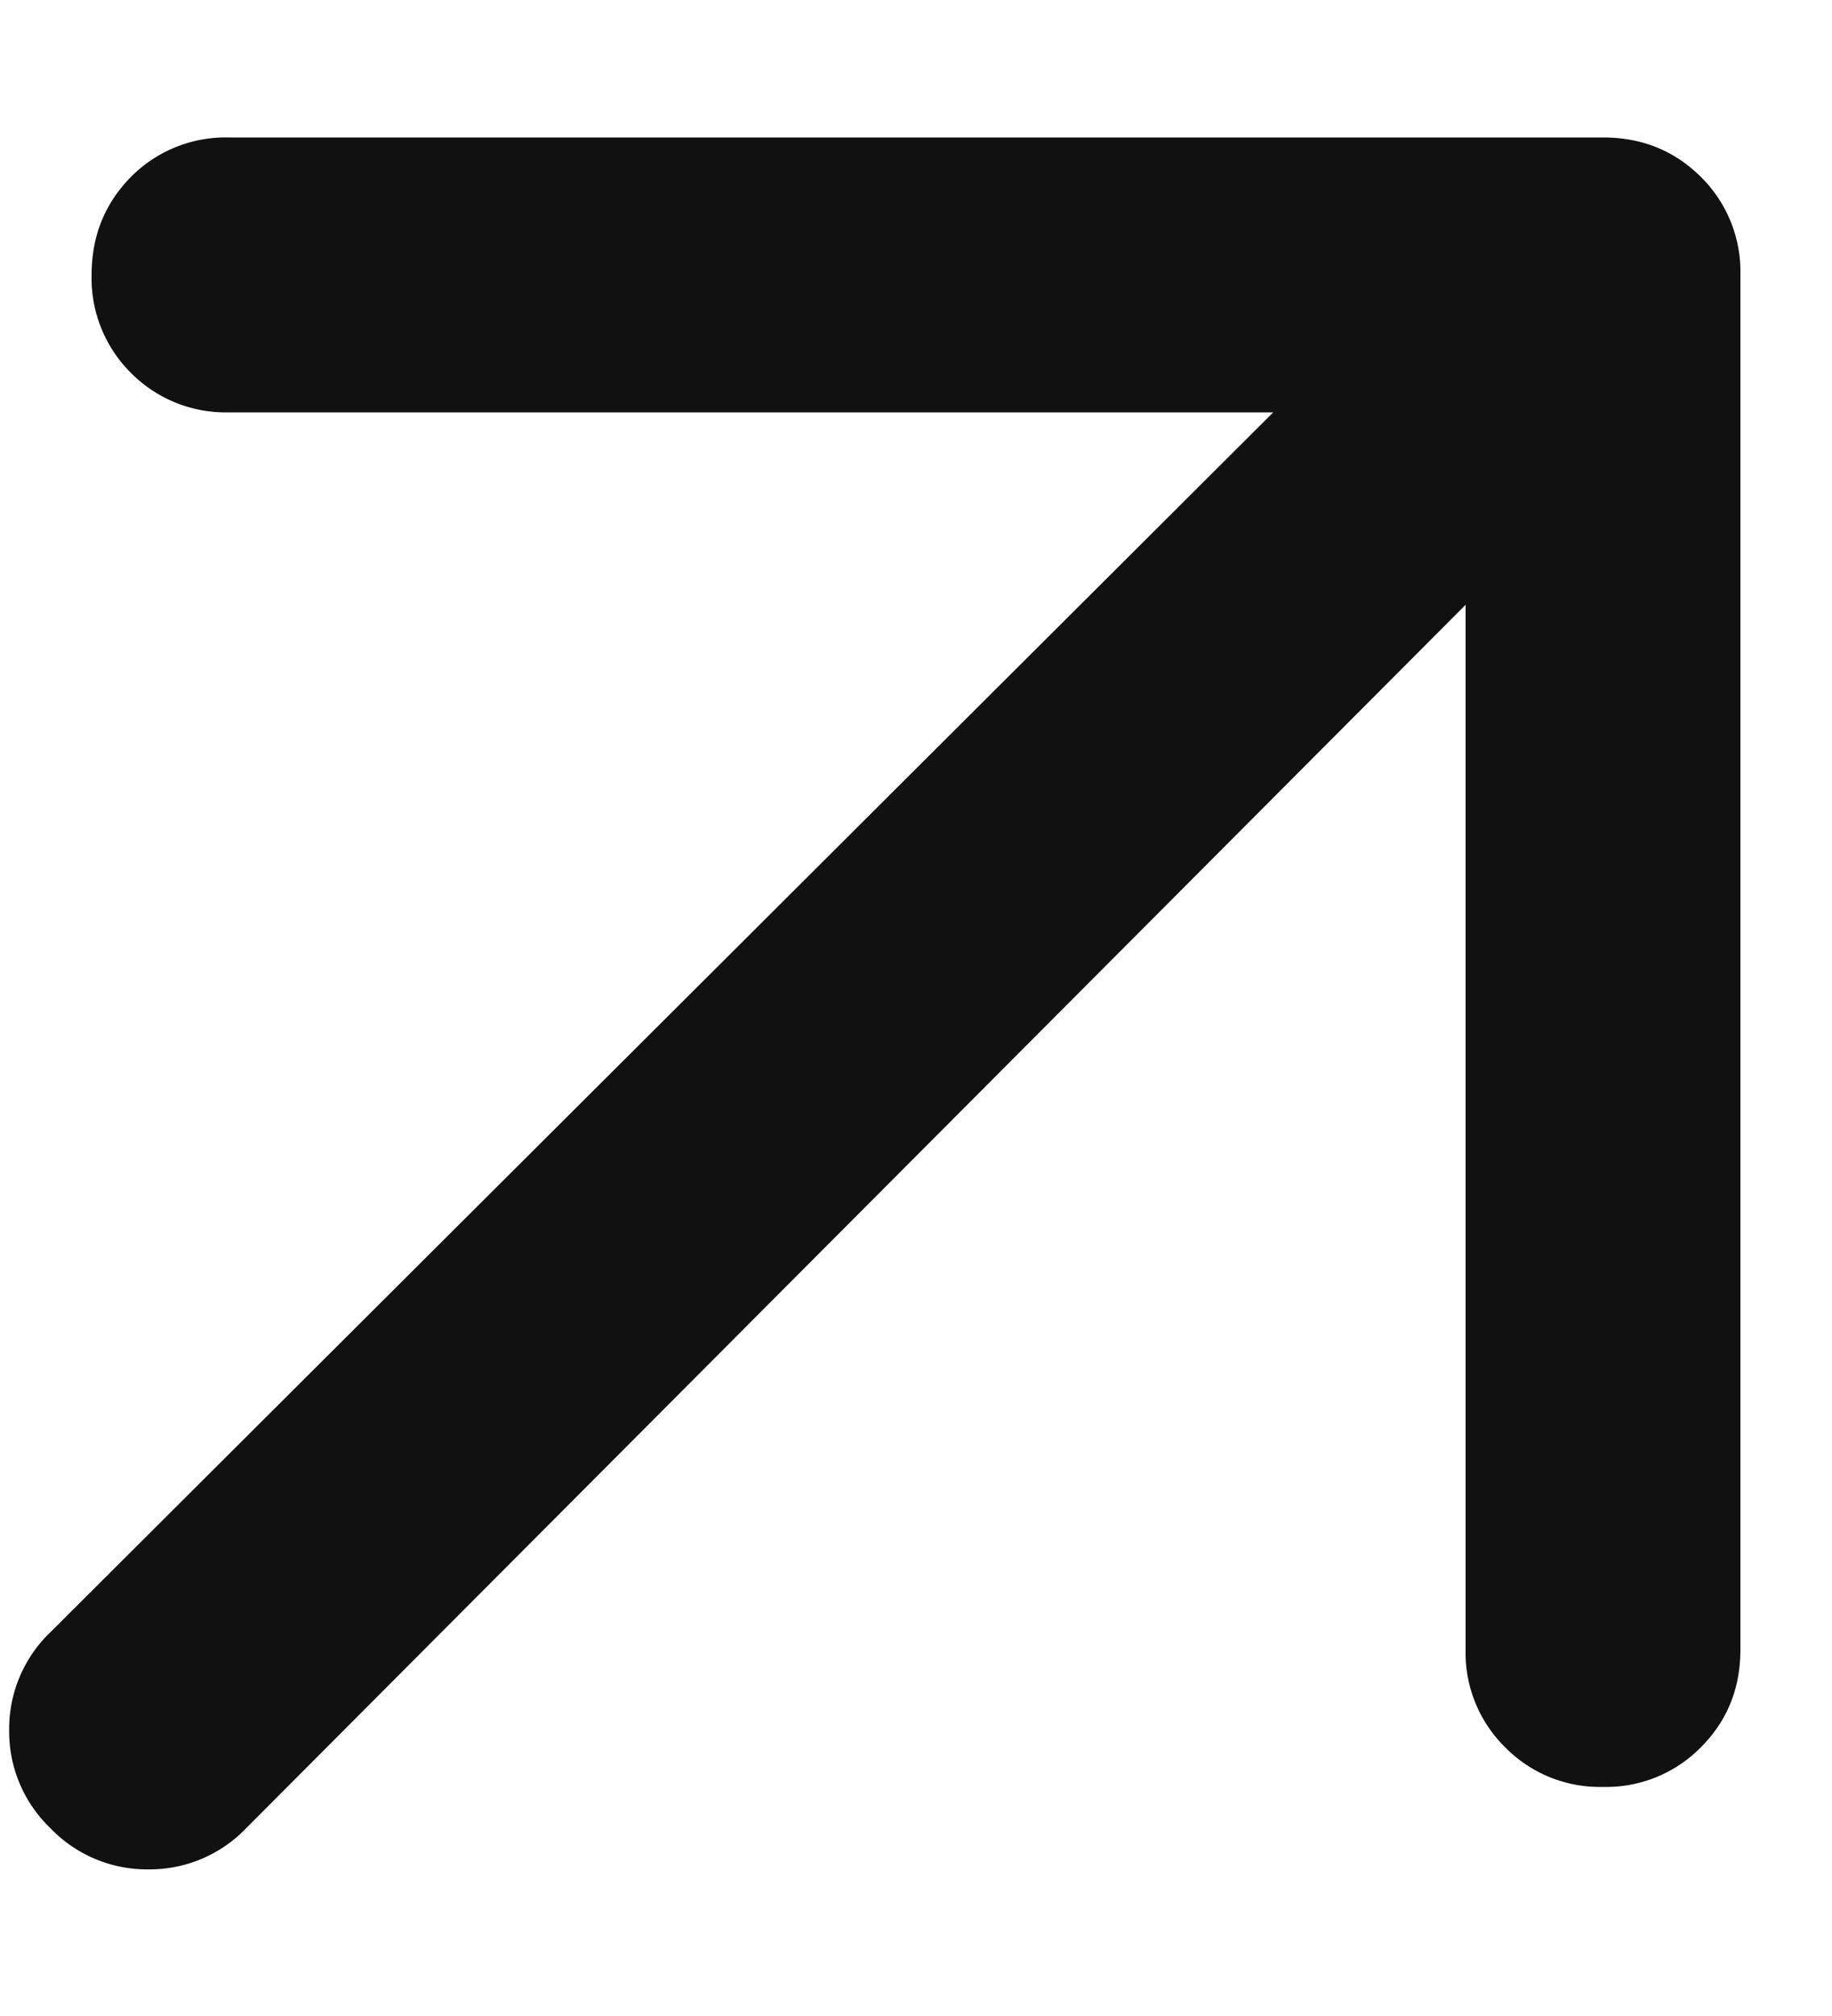 <svg width="10" height="11" fill="none" xmlns="http://www.w3.org/2000/svg"><path d="M8 3.3L1.344 9.975a.73.73 0 01-.535.225.73.73 0 01-.534-.225.73.73 0 01-.225-.535.73.73 0 01.225-.534L6.95 2.25h-5.7a.728.728 0 01-.535-.215A.728.728 0 01.5 1.5c0-.212.072-.39.215-.535A.728.728 0 011.25.75h7.5c.212 0 .39.072.534.215A.726.726 0 019.5 1.5V9c0 .213-.072.39-.216.534a.724.724 0 01-.534.216.724.724 0 01-.534-.216A.724.724 0 018 9V3.3z" fill="#111"/></svg>